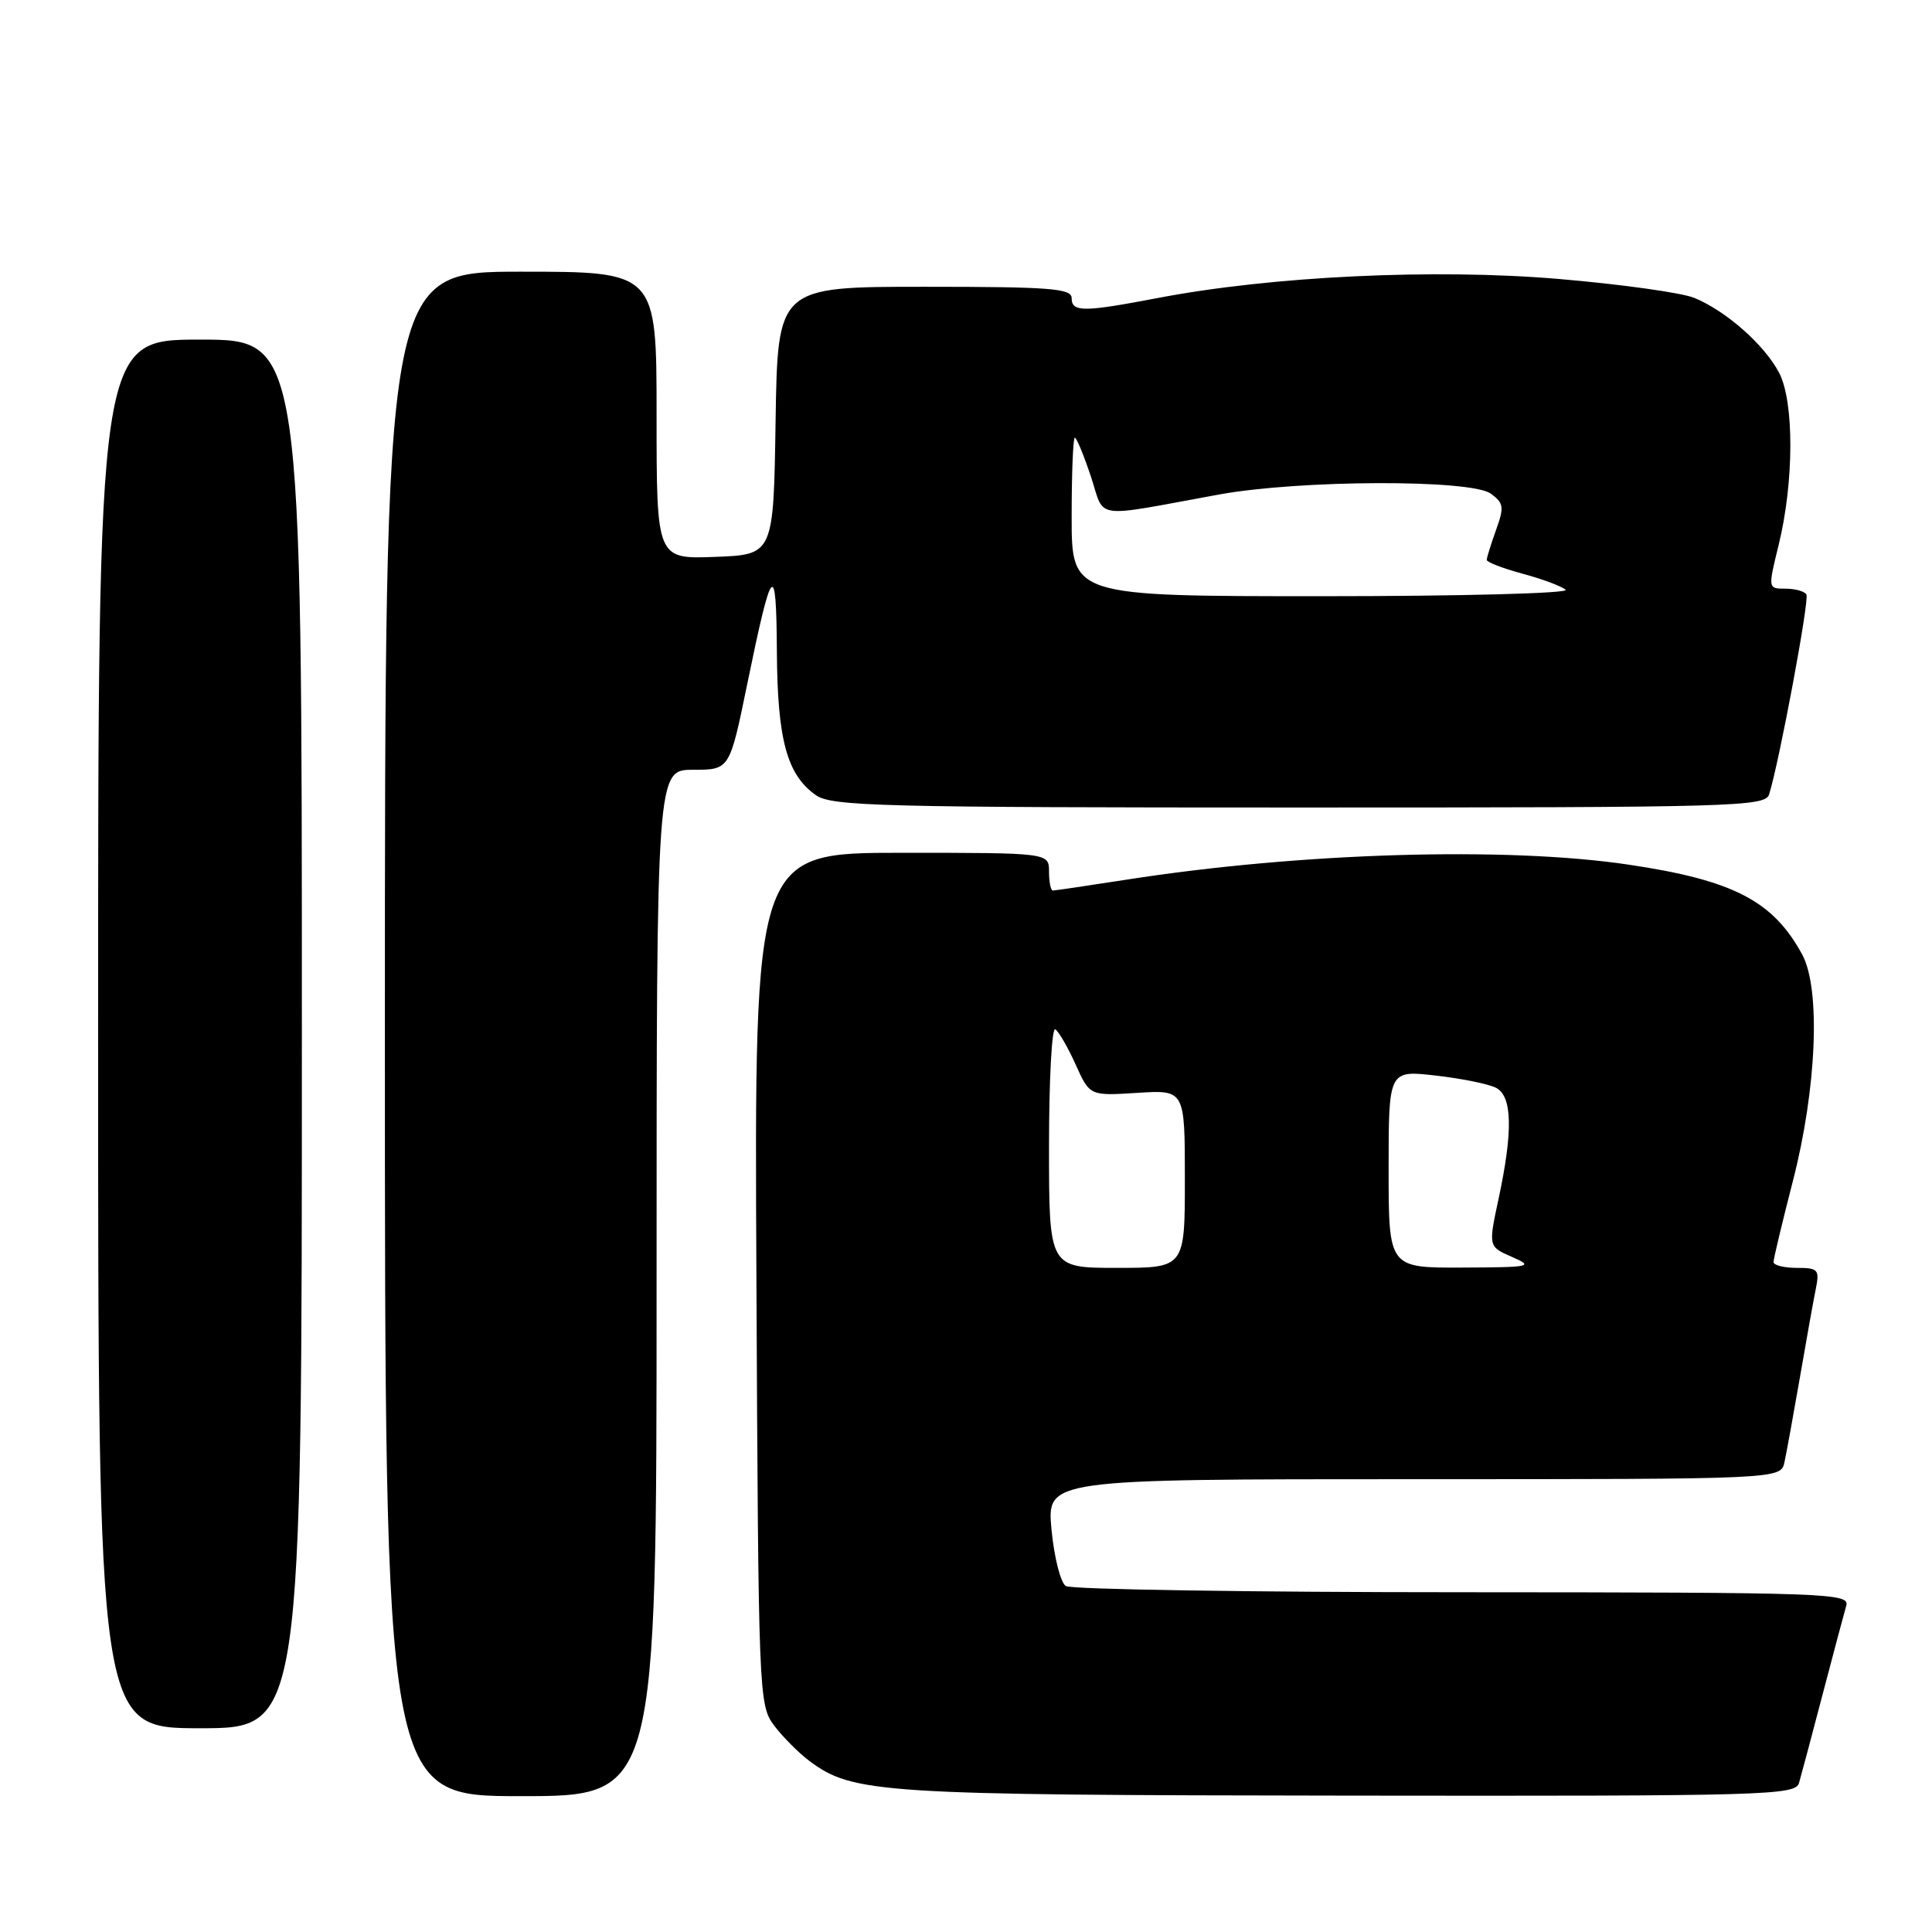 <?xml version="1.0" encoding="UTF-8" standalone="no"?>
<!DOCTYPE svg PUBLIC "-//W3C//DTD SVG 1.1//EN" "http://www.w3.org/Graphics/SVG/1.1/DTD/svg11.dtd" >
<svg xmlns="http://www.w3.org/2000/svg" xmlns:xlink="http://www.w3.org/1999/xlink" version="1.1" viewBox="0 0 256 256">
 <g >
 <path fill="currentColor"
d=" M 87.00 170.00 C 87.00 102.00 87.00 102.00 91.84 102.00 C 96.68 102.00 96.68 102.00 98.99 90.75 C 102.30 74.63 102.86 73.98 102.94 86.28 C 103.01 98.03 104.27 102.67 108.12 105.37 C 110.21 106.83 116.72 107.00 172.16 107.00 C 230.05 107.00 233.90 106.89 234.42 105.25 C 235.77 100.94 239.78 79.45 239.36 78.77 C 239.09 78.34 237.84 78.00 236.57 78.00 C 234.26 78.00 234.26 78.00 235.67 72.25 C 237.73 63.88 237.75 53.20 235.73 49.37 C 233.77 45.66 228.69 41.19 224.50 39.47 C 222.85 38.79 214.75 37.66 206.50 36.96 C 190.05 35.57 168.54 36.59 153.40 39.49 C 143.54 41.37 142.00 41.38 142.00 39.50 C 142.00 38.22 139.17 38.00 122.52 38.00 C 103.05 38.00 103.05 38.00 102.77 55.75 C 102.50 73.50 102.50 73.50 94.75 73.79 C 87.00 74.08 87.00 74.08 87.00 55.04 C 87.00 36.00 87.00 36.00 69.00 36.00 C 51.00 36.00 51.00 36.00 51.00 137.00 C 51.00 238.00 51.00 238.00 69.00 238.00 C 87.00 238.00 87.00 238.00 87.00 170.00 Z  M 238.38 236.25 C 238.66 235.29 240.07 230.00 241.51 224.50 C 242.96 219.00 244.36 213.71 244.64 212.75 C 245.11 211.10 242.21 211.00 193.82 210.98 C 165.59 210.98 141.93 210.61 141.23 210.16 C 140.53 209.72 139.68 206.35 139.33 202.68 C 138.71 196.00 138.71 196.00 187.34 196.00 C 235.96 196.00 235.96 196.00 236.45 193.75 C 236.72 192.51 237.64 187.45 238.50 182.50 C 239.35 177.55 240.30 172.26 240.61 170.75 C 241.11 168.23 240.91 168.00 238.08 168.00 C 236.39 168.00 235.00 167.65 235.00 167.23 C 235.00 166.80 236.16 161.96 237.57 156.48 C 240.72 144.25 241.27 131.05 238.81 126.50 C 234.96 119.37 229.66 116.63 215.80 114.57 C 199.53 112.15 172.30 112.97 149.26 116.56 C 144.18 117.35 139.79 118.00 139.51 118.00 C 139.23 118.00 139.00 116.88 139.00 115.50 C 139.00 113.00 139.00 113.00 119.48 113.00 C 99.95 113.00 99.95 113.00 100.23 169.43 C 100.49 224.64 100.54 225.91 102.56 228.62 C 103.70 230.13 105.80 232.25 107.23 233.32 C 113.01 237.64 116.46 237.86 178.68 237.93 C 234.22 238.00 237.90 237.89 238.38 236.25 Z  M 40.00 137.00 C 40.00 45.00 40.00 45.00 26.50 45.00 C 13.00 45.00 13.00 45.00 13.00 137.00 C 13.00 229.00 13.00 229.00 26.50 229.00 C 40.00 229.00 40.00 229.00 40.00 137.00 Z  M 142.00 68.50 C 142.00 62.72 142.19 58.00 142.42 58.00 C 142.65 58.00 143.60 60.30 144.54 63.11 C 146.47 68.92 144.47 68.64 161.50 65.53 C 172.23 63.57 194.93 63.50 197.54 65.41 C 199.26 66.66 199.33 67.19 198.23 70.23 C 197.56 72.11 197.00 73.89 197.00 74.19 C 197.00 74.49 199.14 75.31 201.75 76.02 C 204.36 76.72 206.93 77.68 207.45 78.15 C 207.98 78.62 193.58 79.00 175.20 79.00 C 142.00 79.00 142.00 79.00 142.00 68.50 Z  M 139.00 151.94 C 139.00 143.11 139.37 136.11 139.83 136.39 C 140.28 136.67 141.50 138.77 142.53 141.06 C 144.40 145.21 144.40 145.21 150.70 144.81 C 157.00 144.41 157.00 144.41 157.00 156.20 C 157.00 168.00 157.00 168.00 148.00 168.00 C 139.00 168.00 139.00 168.00 139.00 151.94 Z  M 184.00 154.90 C 184.00 141.80 184.00 141.80 190.25 142.52 C 193.69 142.91 197.29 143.64 198.25 144.15 C 200.39 145.28 200.49 149.88 198.57 158.84 C 197.21 165.18 197.21 165.18 200.35 166.55 C 203.30 167.84 202.88 167.92 193.75 167.96 C 184.00 168.00 184.00 168.00 184.00 154.90 Z "/>
</g>
</svg>